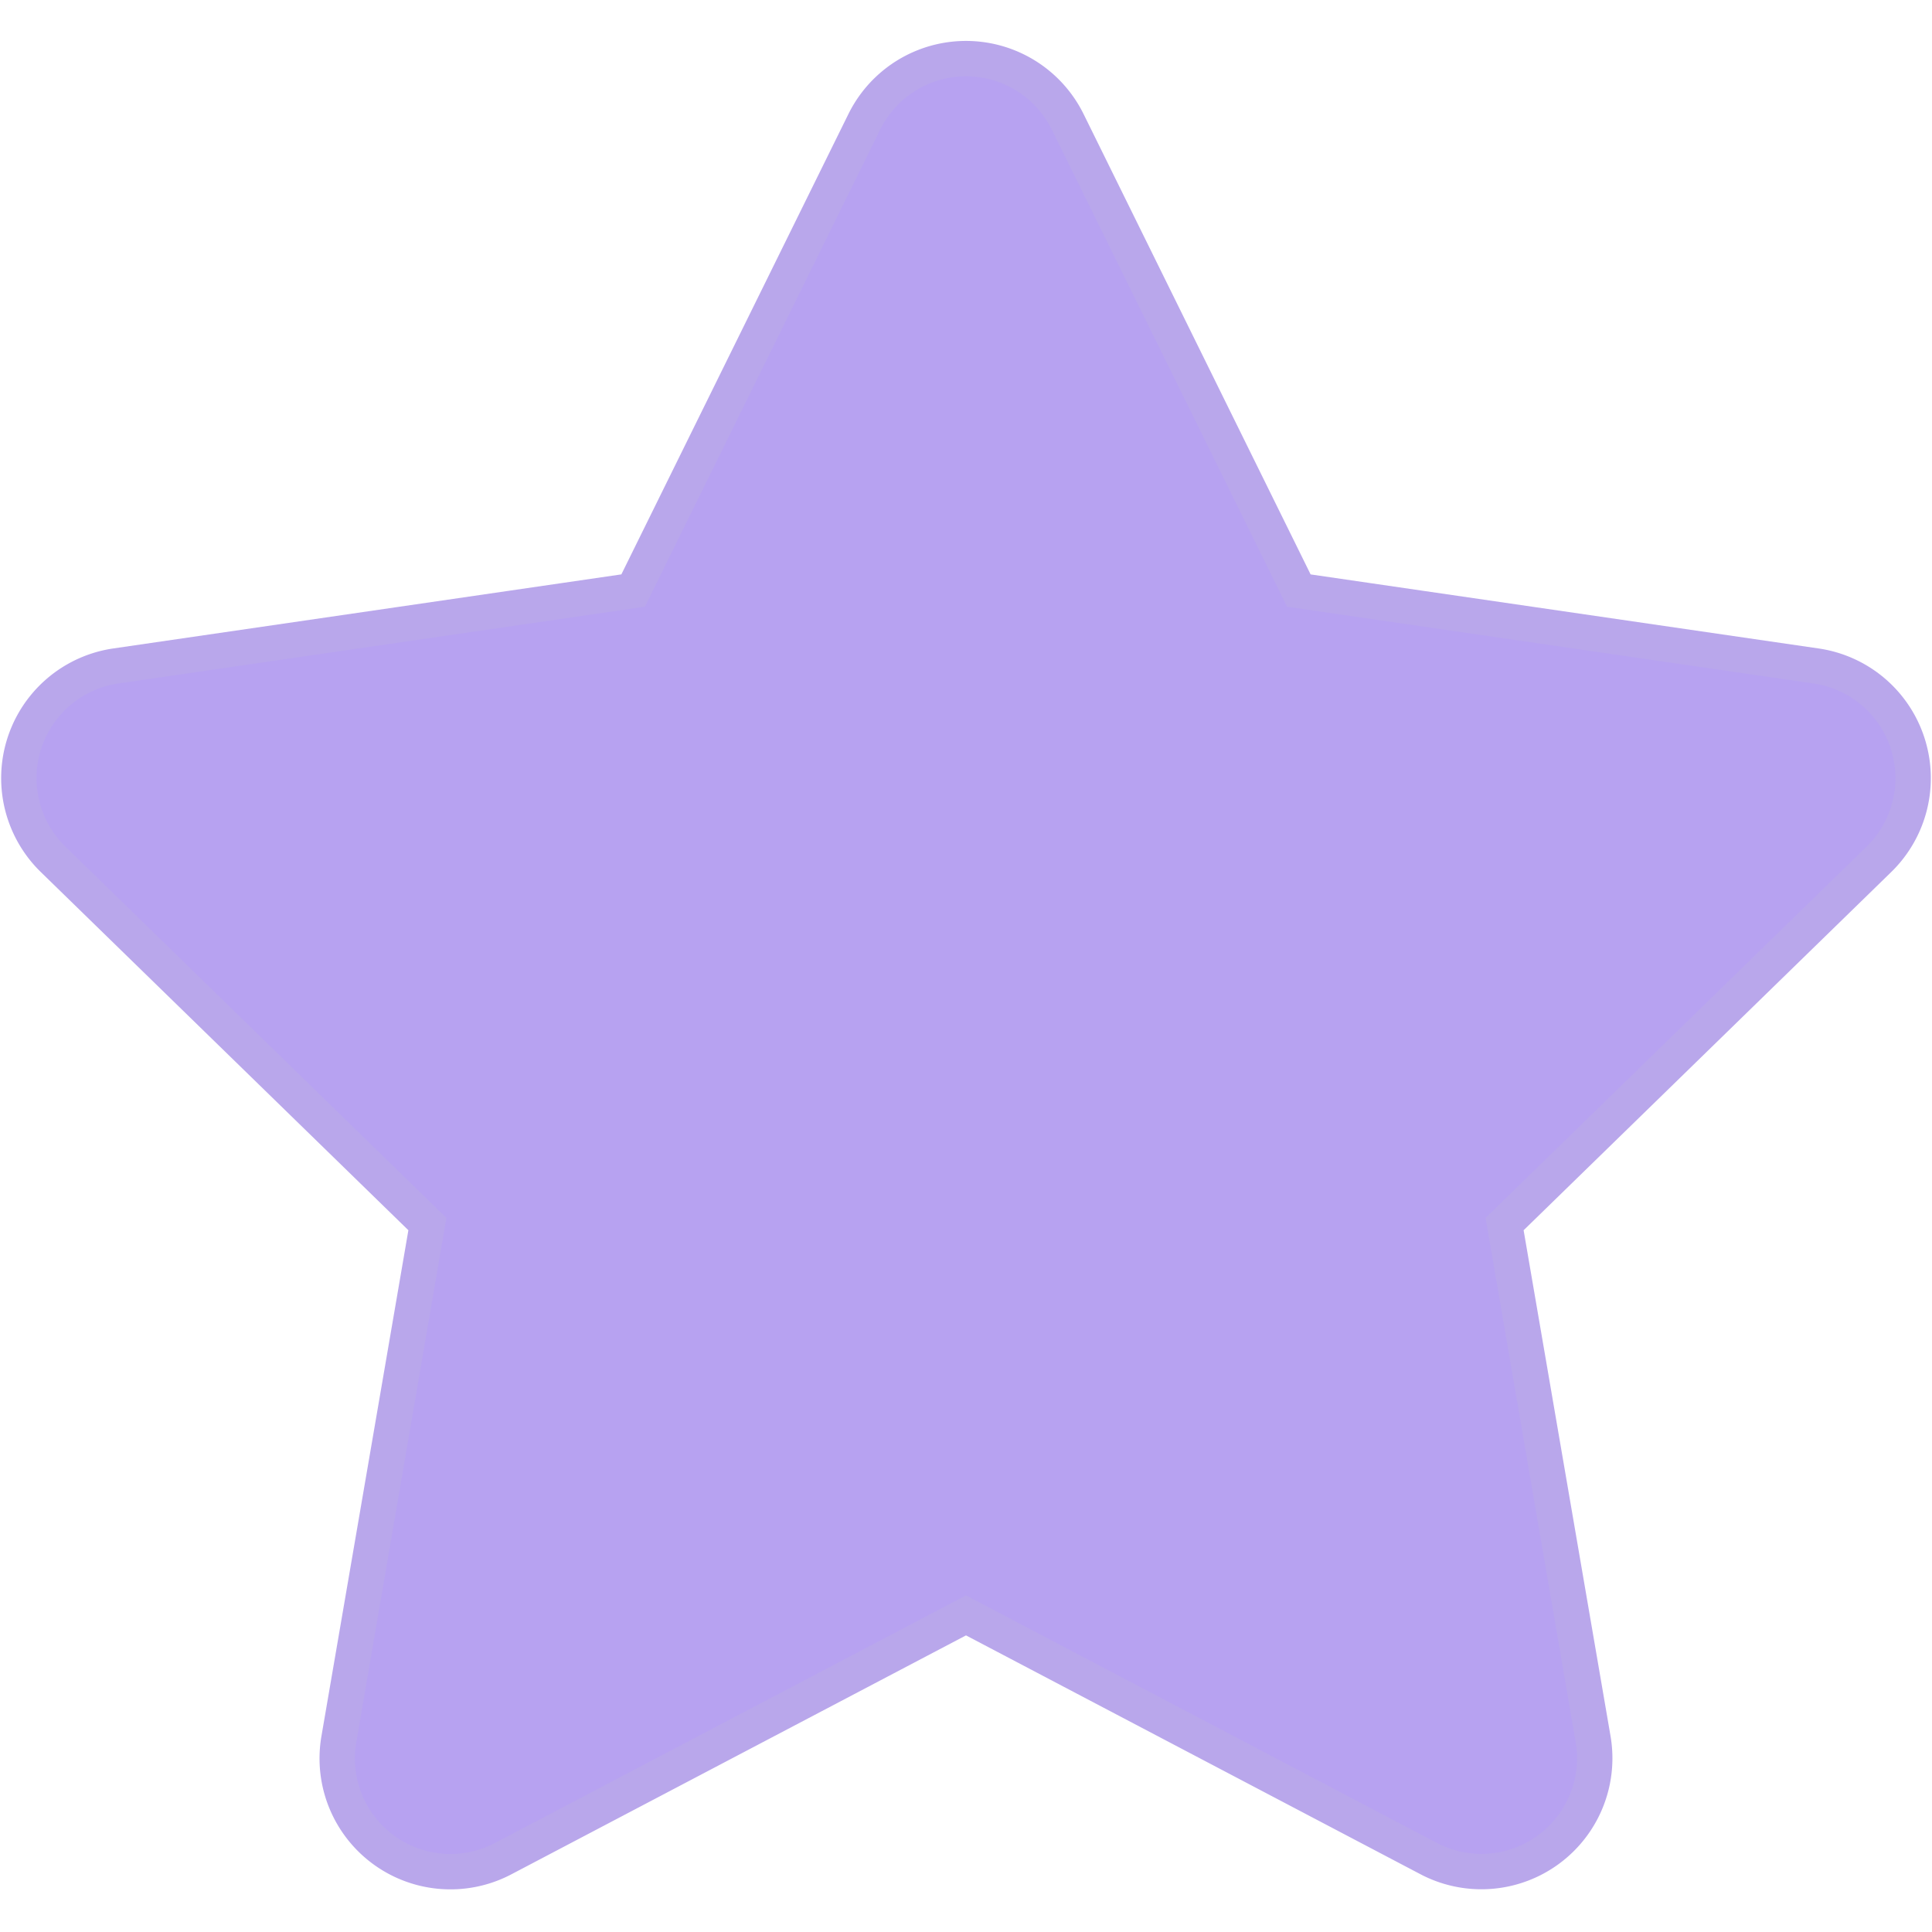 <svg xmlns="http://www.w3.org/2000/svg"  width="100" height="100" viewBox="0 0 218.421 209.166">
  <path id="Icon_awesome-star" data-name="Icon awesome-star" d="M97.043,7.13,70.9,60.135l-58.49,8.527A12.817,12.817,0,0,0,5.325,90.521l42.316,41.235-10.009,58.25A12.8,12.8,0,0,0,56.208,203.5l52.325-27.5,52.325,27.5a12.813,12.813,0,0,0,18.576-13.491l-10.009-58.25,42.316-41.235a12.817,12.817,0,0,0-7.086-21.859l-58.49-8.527L120.023,7.13a12.822,12.822,0,0,0-22.98,0Z" 
  transform="translate(0.677 2.001)" fill="rgba(146, 114, 234, 0.66)" stroke="#b9a7eb" stroke-width="4" 
  opacity="0.999"/>
</svg>
